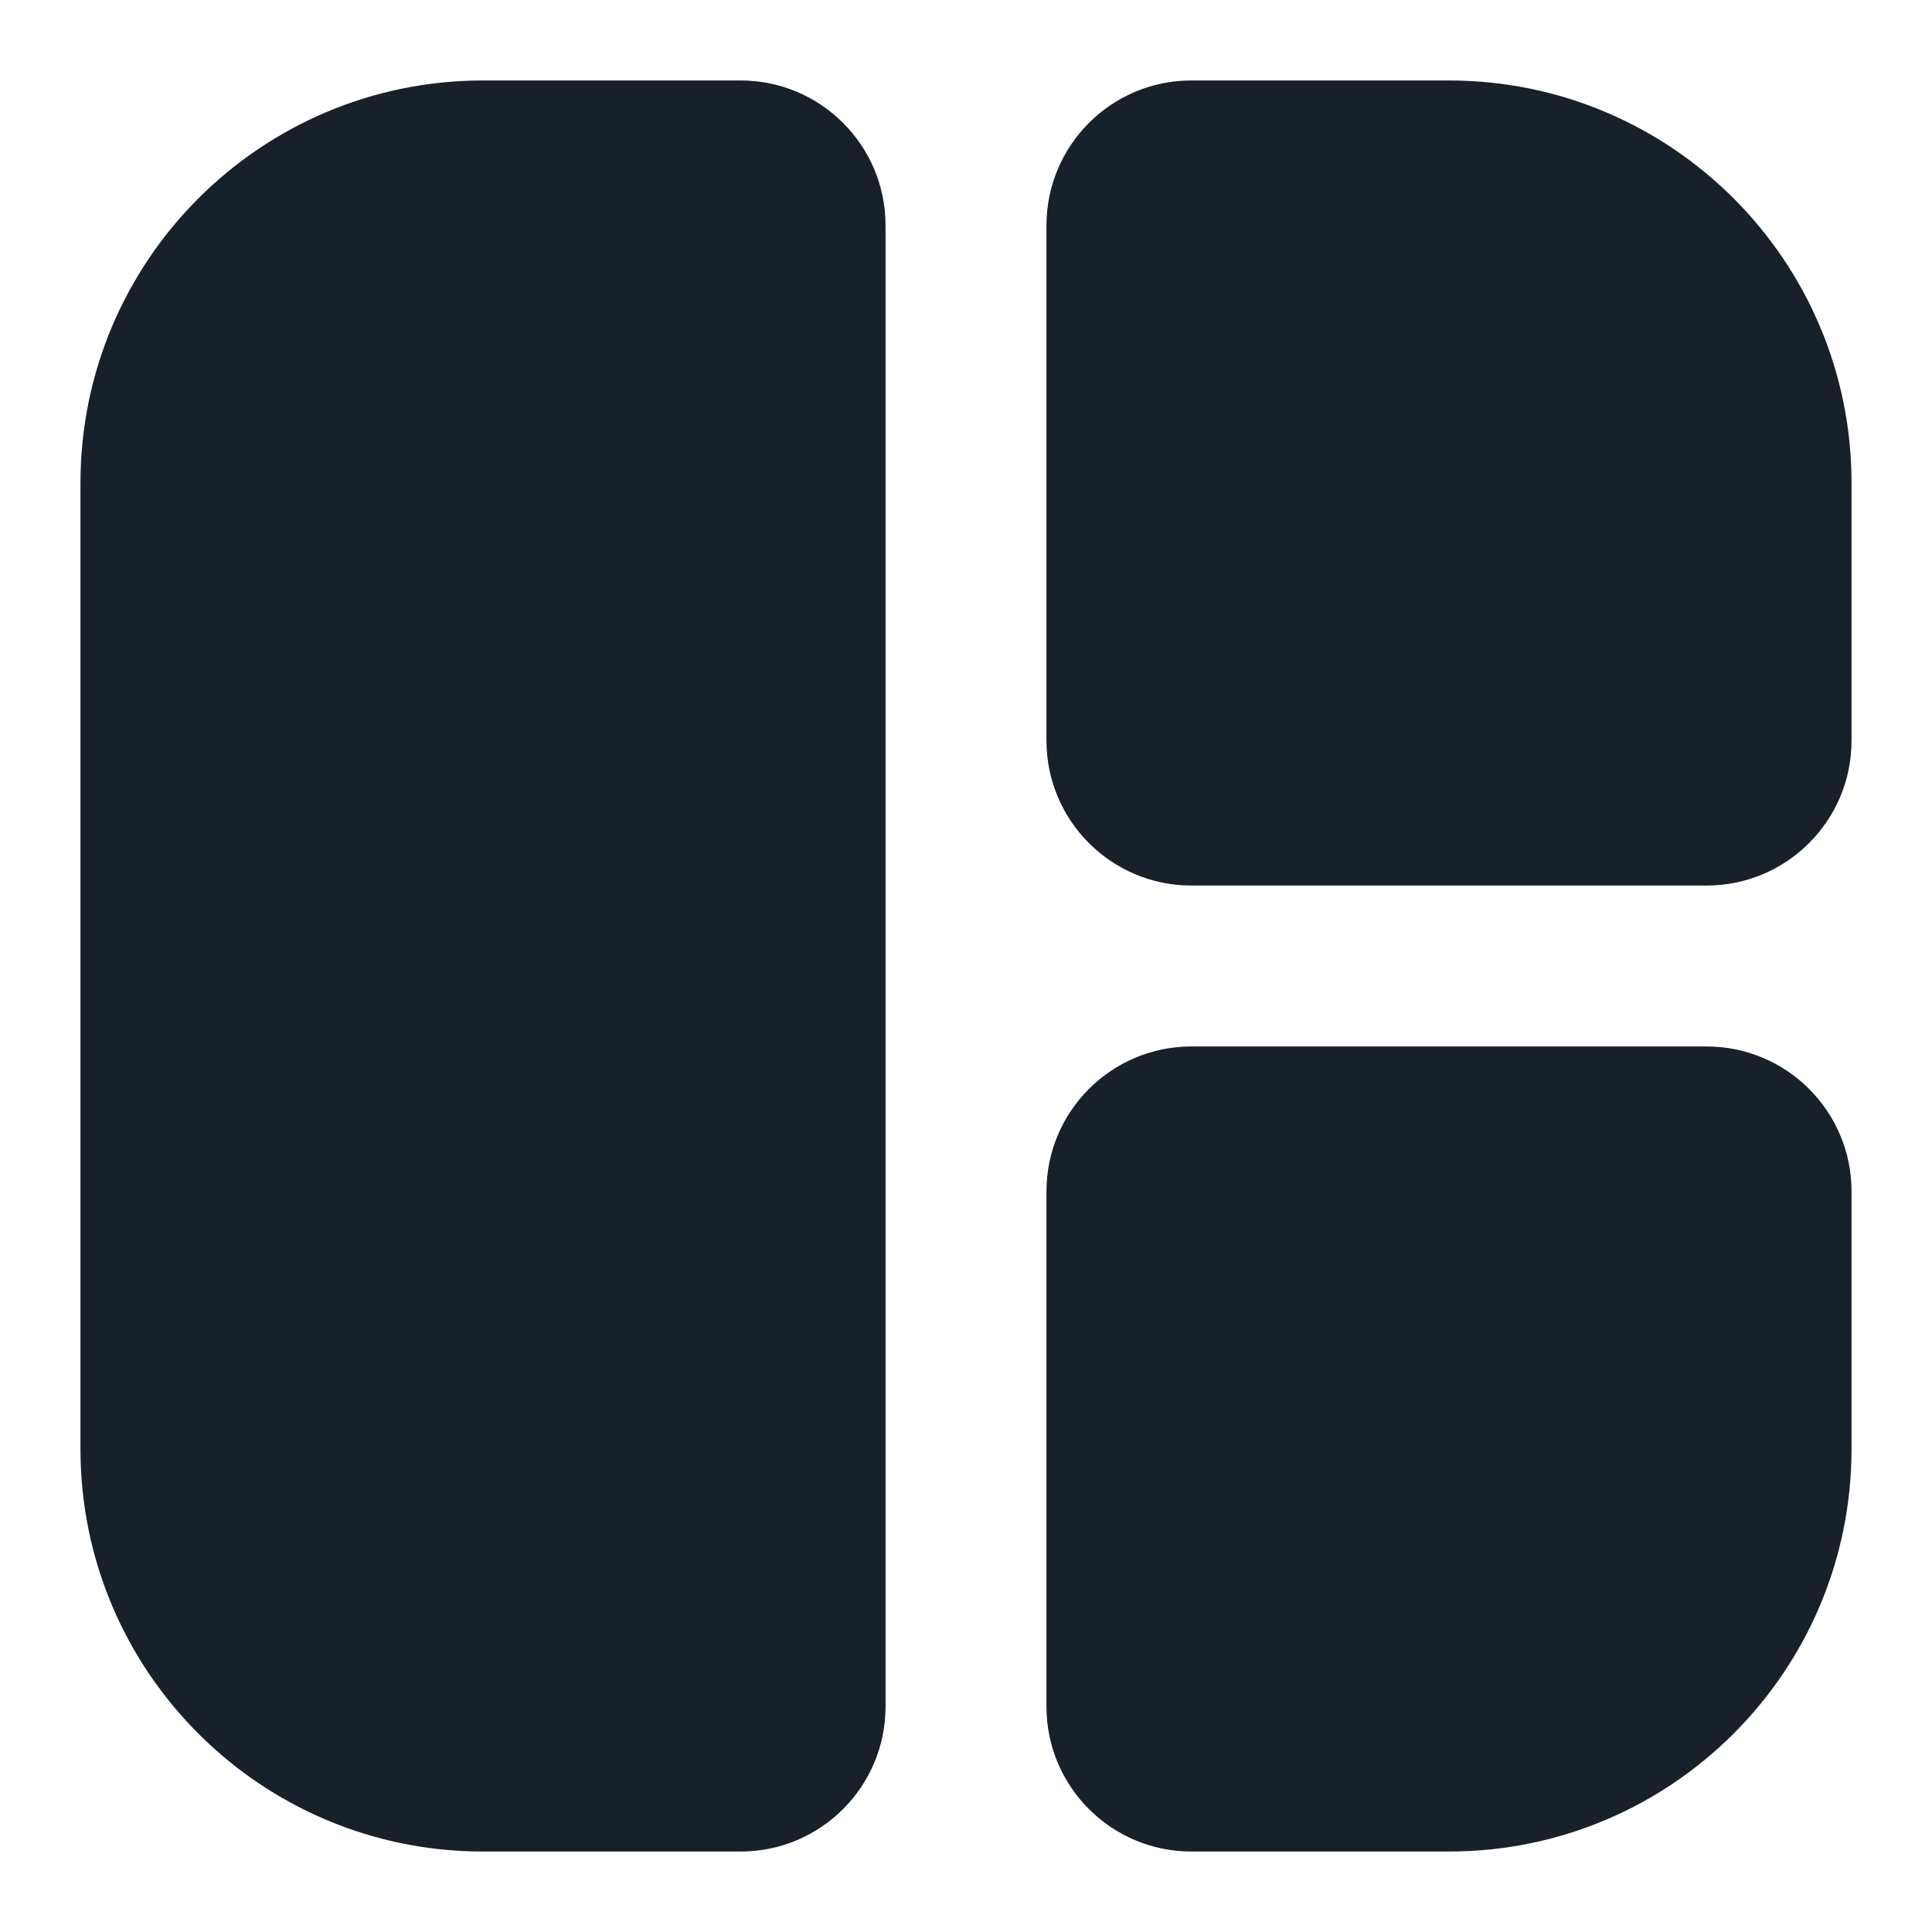 <svg width="20" height="20" viewBox="0 0 20 20" fill="none" xmlns="http://www.w3.org/2000/svg">
<g clip-path="url(#clip0_2266_34694)">
<path fill-rule="evenodd" clip-rule="evenodd" d="M15 19.167H12.333C11.505 19.167 10.833 18.495 10.833 17.667V12.333C10.833 11.505 11.505 10.833 12.333 10.833H17.667C18.495 10.833 19.167 11.505 19.167 12.333V15C19.167 17.301 17.301 19.167 15 19.167ZM19.167 7.667C19.167 8.495 18.495 9.167 17.667 9.167H12.333C11.505 9.167 10.833 8.495 10.833 7.667V2.333C10.833 1.505 11.505 0.833 12.333 0.833H15C17.301 0.833 19.167 2.699 19.167 5V7.667ZM5 0.833H7.667C8.495 0.833 9.167 1.505 9.167 2.333V17.667C9.167 18.495 8.495 19.167 7.667 19.167H5C2.699 19.167 0.833 17.301 0.833 15V5C0.833 2.699 2.699 0.833 5 0.833Z" fill="#18202A"/>
</g>
<defs>
<clipPath id="clip0_2266_34694">
<rect width="20" height="20" fill="white"/>
</clipPath>
</defs>
</svg>
